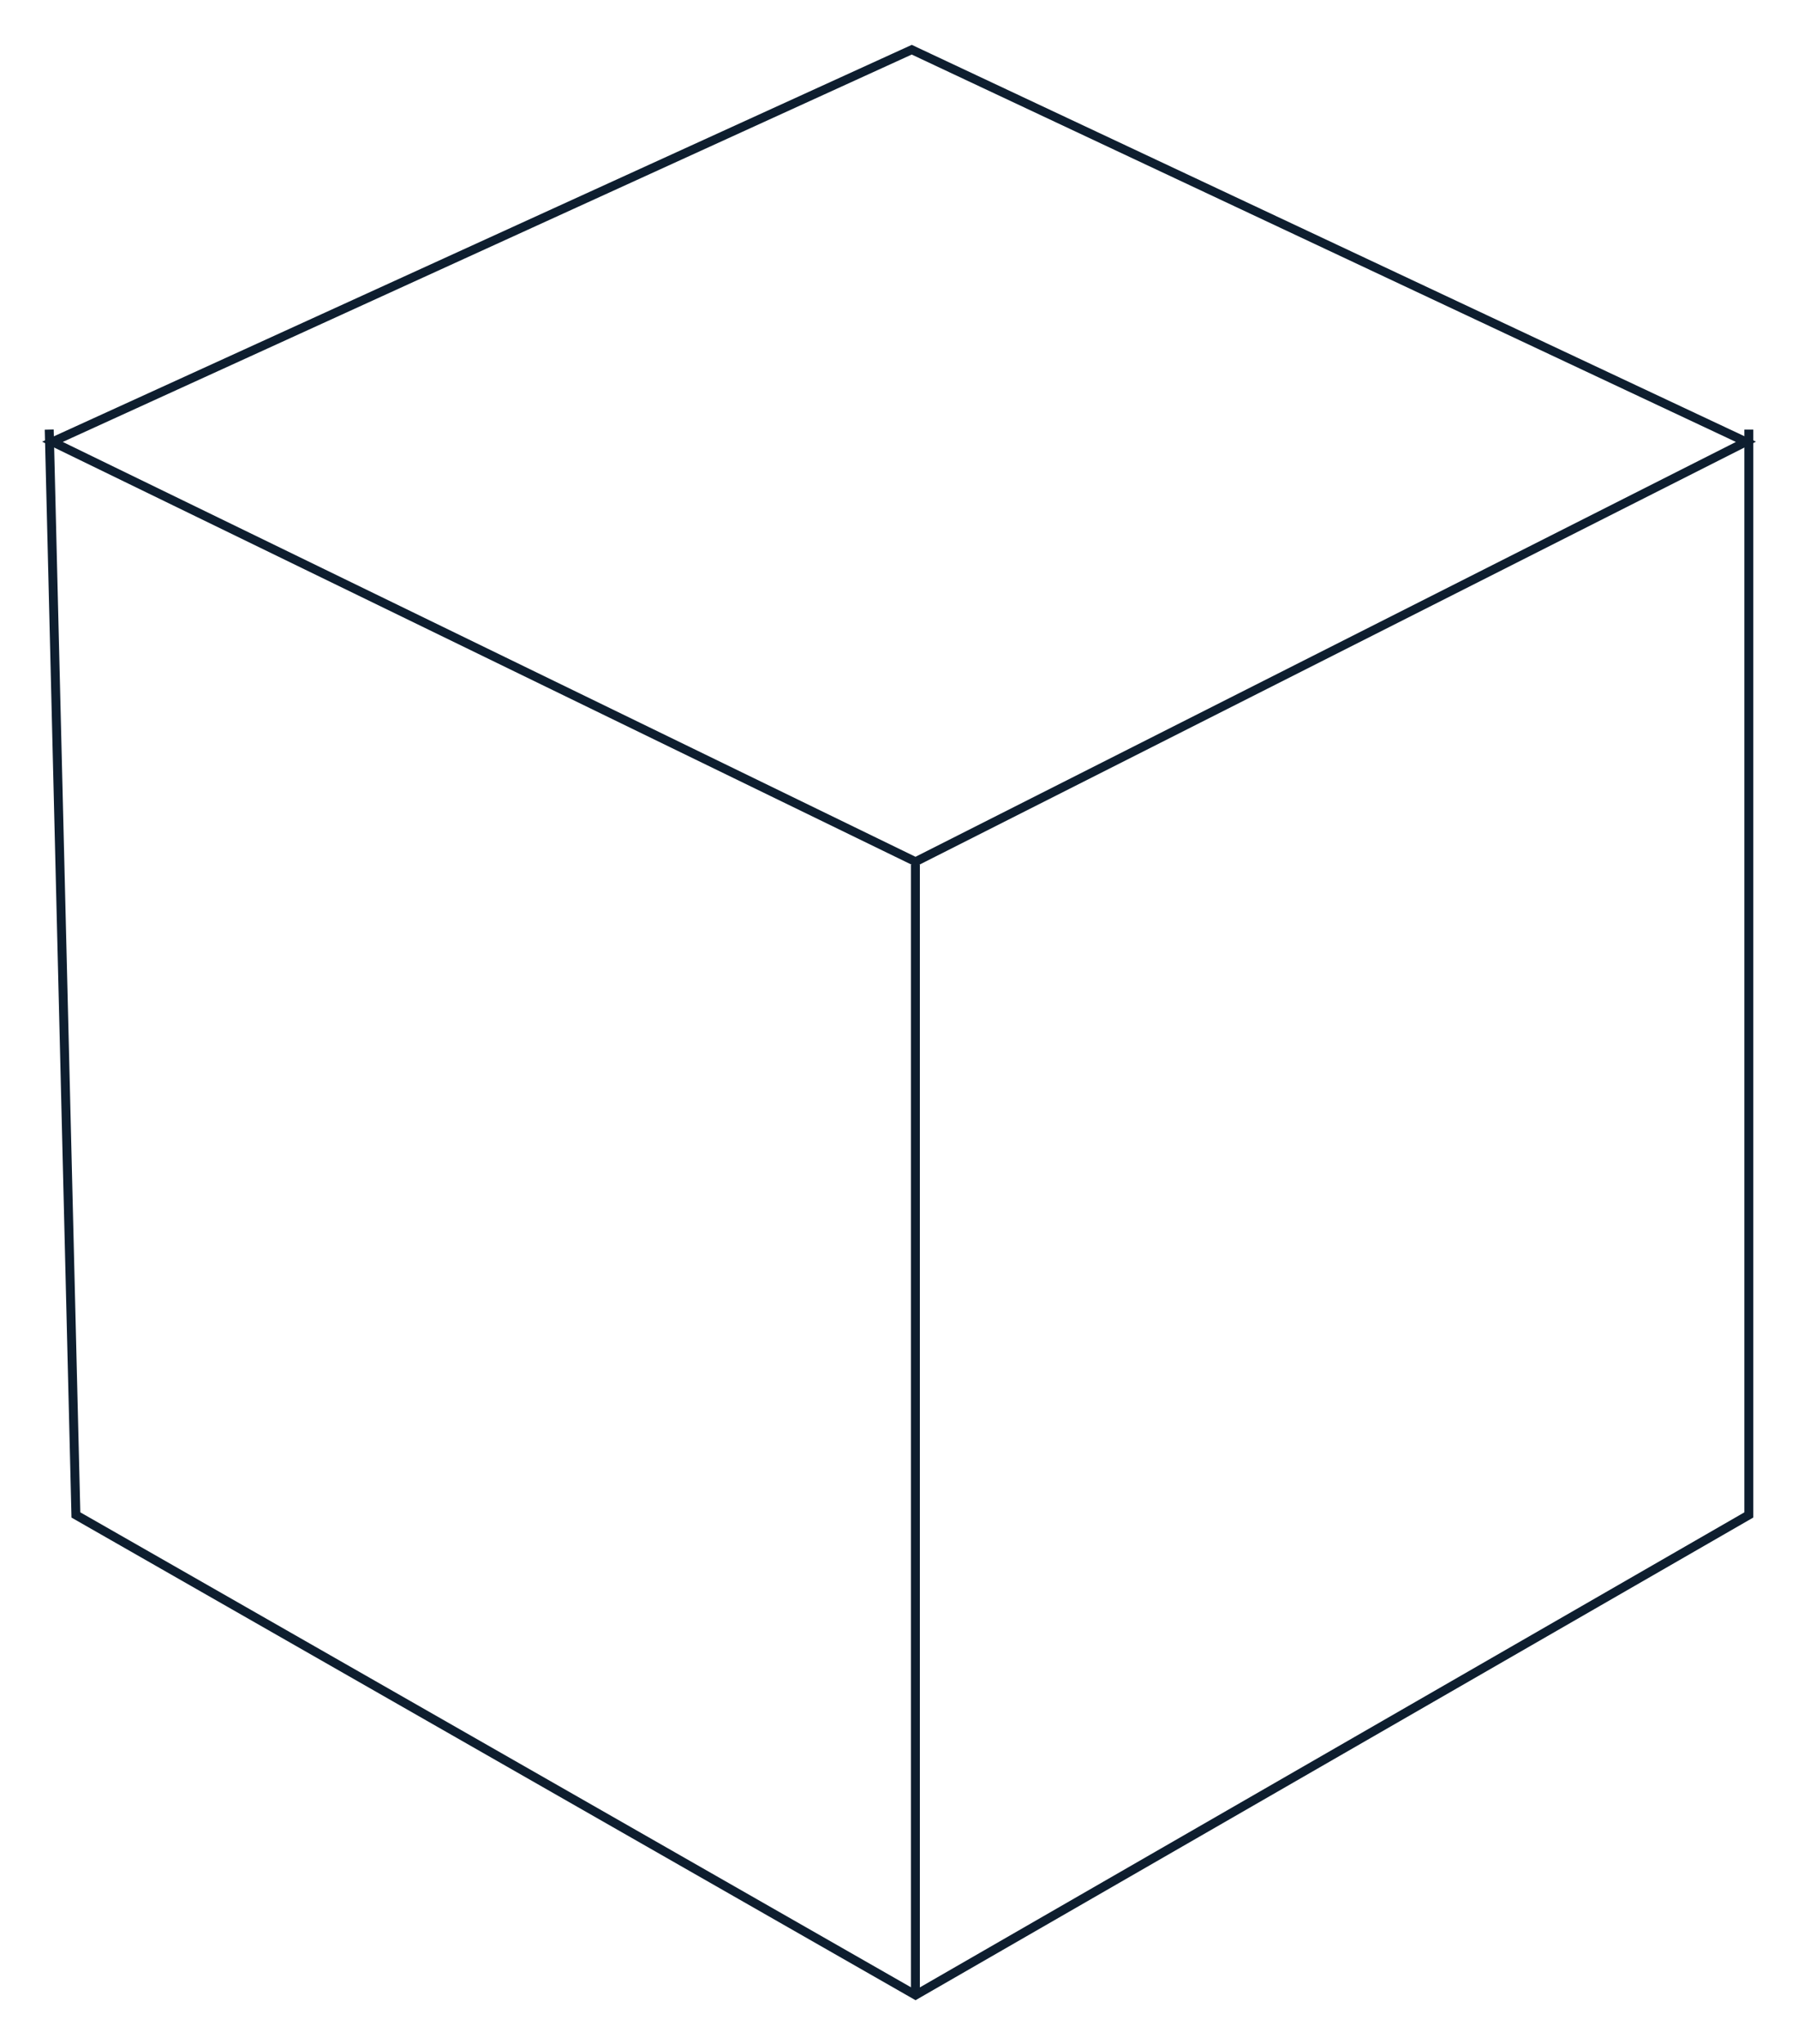 <?xml version="1.0" encoding="UTF-8" standalone="no" ?>
<!DOCTYPE svg PUBLIC "-//W3C//DTD SVG 1.1//EN" "http://www.w3.org/Graphics/SVG/1.1/DTD/svg11.dtd">
<svg xmlns="http://www.w3.org/2000/svg" xmlns:xlink="http://www.w3.org/1999/xlink" version="1.1" width="200.946" height="228.389" viewBox="215.265 136.869 200.946 228.389" xml:space="preserve">
<desc>Created with Fabric.js 4.6.0</desc>
<defs>
</defs>
<g transform="matrix(1 0 0 1 295.14 193.92)" id="PRrfZU4CJ4Plu_NswvP43"  >
<path style="stroke: rgb(14,30,47); stroke-width: 1; stroke-dasharray: none; stroke-linecap: butt; stroke-dashoffset: 0; stroke-linejoin: miter; stroke-miterlimit: 4; fill: rgb(255,255,255); fill-opacity: 0; fill-rule: nonzero; opacity: 1;" vector-effect="non-scaling-stroke"  transform=" translate(0, 0)" d="M 0 0" stroke-linecap="round" />
</g>
<g transform="matrix(1 0 0 0.98 315.76 187.78)" id="kKuk3Nt0FJOkWrxT5Bl6k"  >
<path style="stroke: rgb(14,30,47); stroke-width: 1; stroke-dasharray: none; stroke-linecap: butt; stroke-dashoffset: 0; stroke-linejoin: miter; stroke-miterlimit: 4; fill: rgb(255,255,255); fill-opacity: 0; fill-rule: nonzero; opacity: 1;" vector-effect="non-scaling-stroke"  transform=" translate(0, 0)" d="M -94.634 -1.584 L 1.403 -46.284 L 94.634 -1.584 L 1.827 46.284 z" stroke-linecap="round" />
</g>
<g transform="matrix(1 0 0 1 315.74 272.31)" id="srKXQipbh5-R-j_OXieE2"  >
<path style="stroke: rgb(14,30,47); stroke-width: 1; stroke-dasharray: none; stroke-linecap: butt; stroke-dashoffset: 0; stroke-linejoin: miter; stroke-miterlimit: 4; fill: rgb(255,255,255); fill-opacity: 0; fill-rule: nonzero; opacity: 1;" vector-effect="non-scaling-stroke"  transform=" translate(0, 0)" d="M -94.973 -87.446 L -91.992 33.81 L 1.845 87.446 L 94.973 33.81 L 94.973 -87.446" stroke-linecap="round" />
</g>
<g transform="matrix(1 0 0 1 317.57 296.34)" id="hPwLfk5weWC0EFVSGVRqJ"  >
<path style="stroke: rgb(14,30,47); stroke-width: 1; stroke-dasharray: none; stroke-linecap: butt; stroke-dashoffset: 0; stroke-linejoin: miter; stroke-miterlimit: 4; fill: rgb(255,255,255); fill-opacity: 0; fill-rule: nonzero; opacity: 1;" vector-effect="non-scaling-stroke"  transform=" translate(0, 0)" d="M 0 -62.883 L 0 62.883" stroke-linecap="round" />
</g>
</svg>